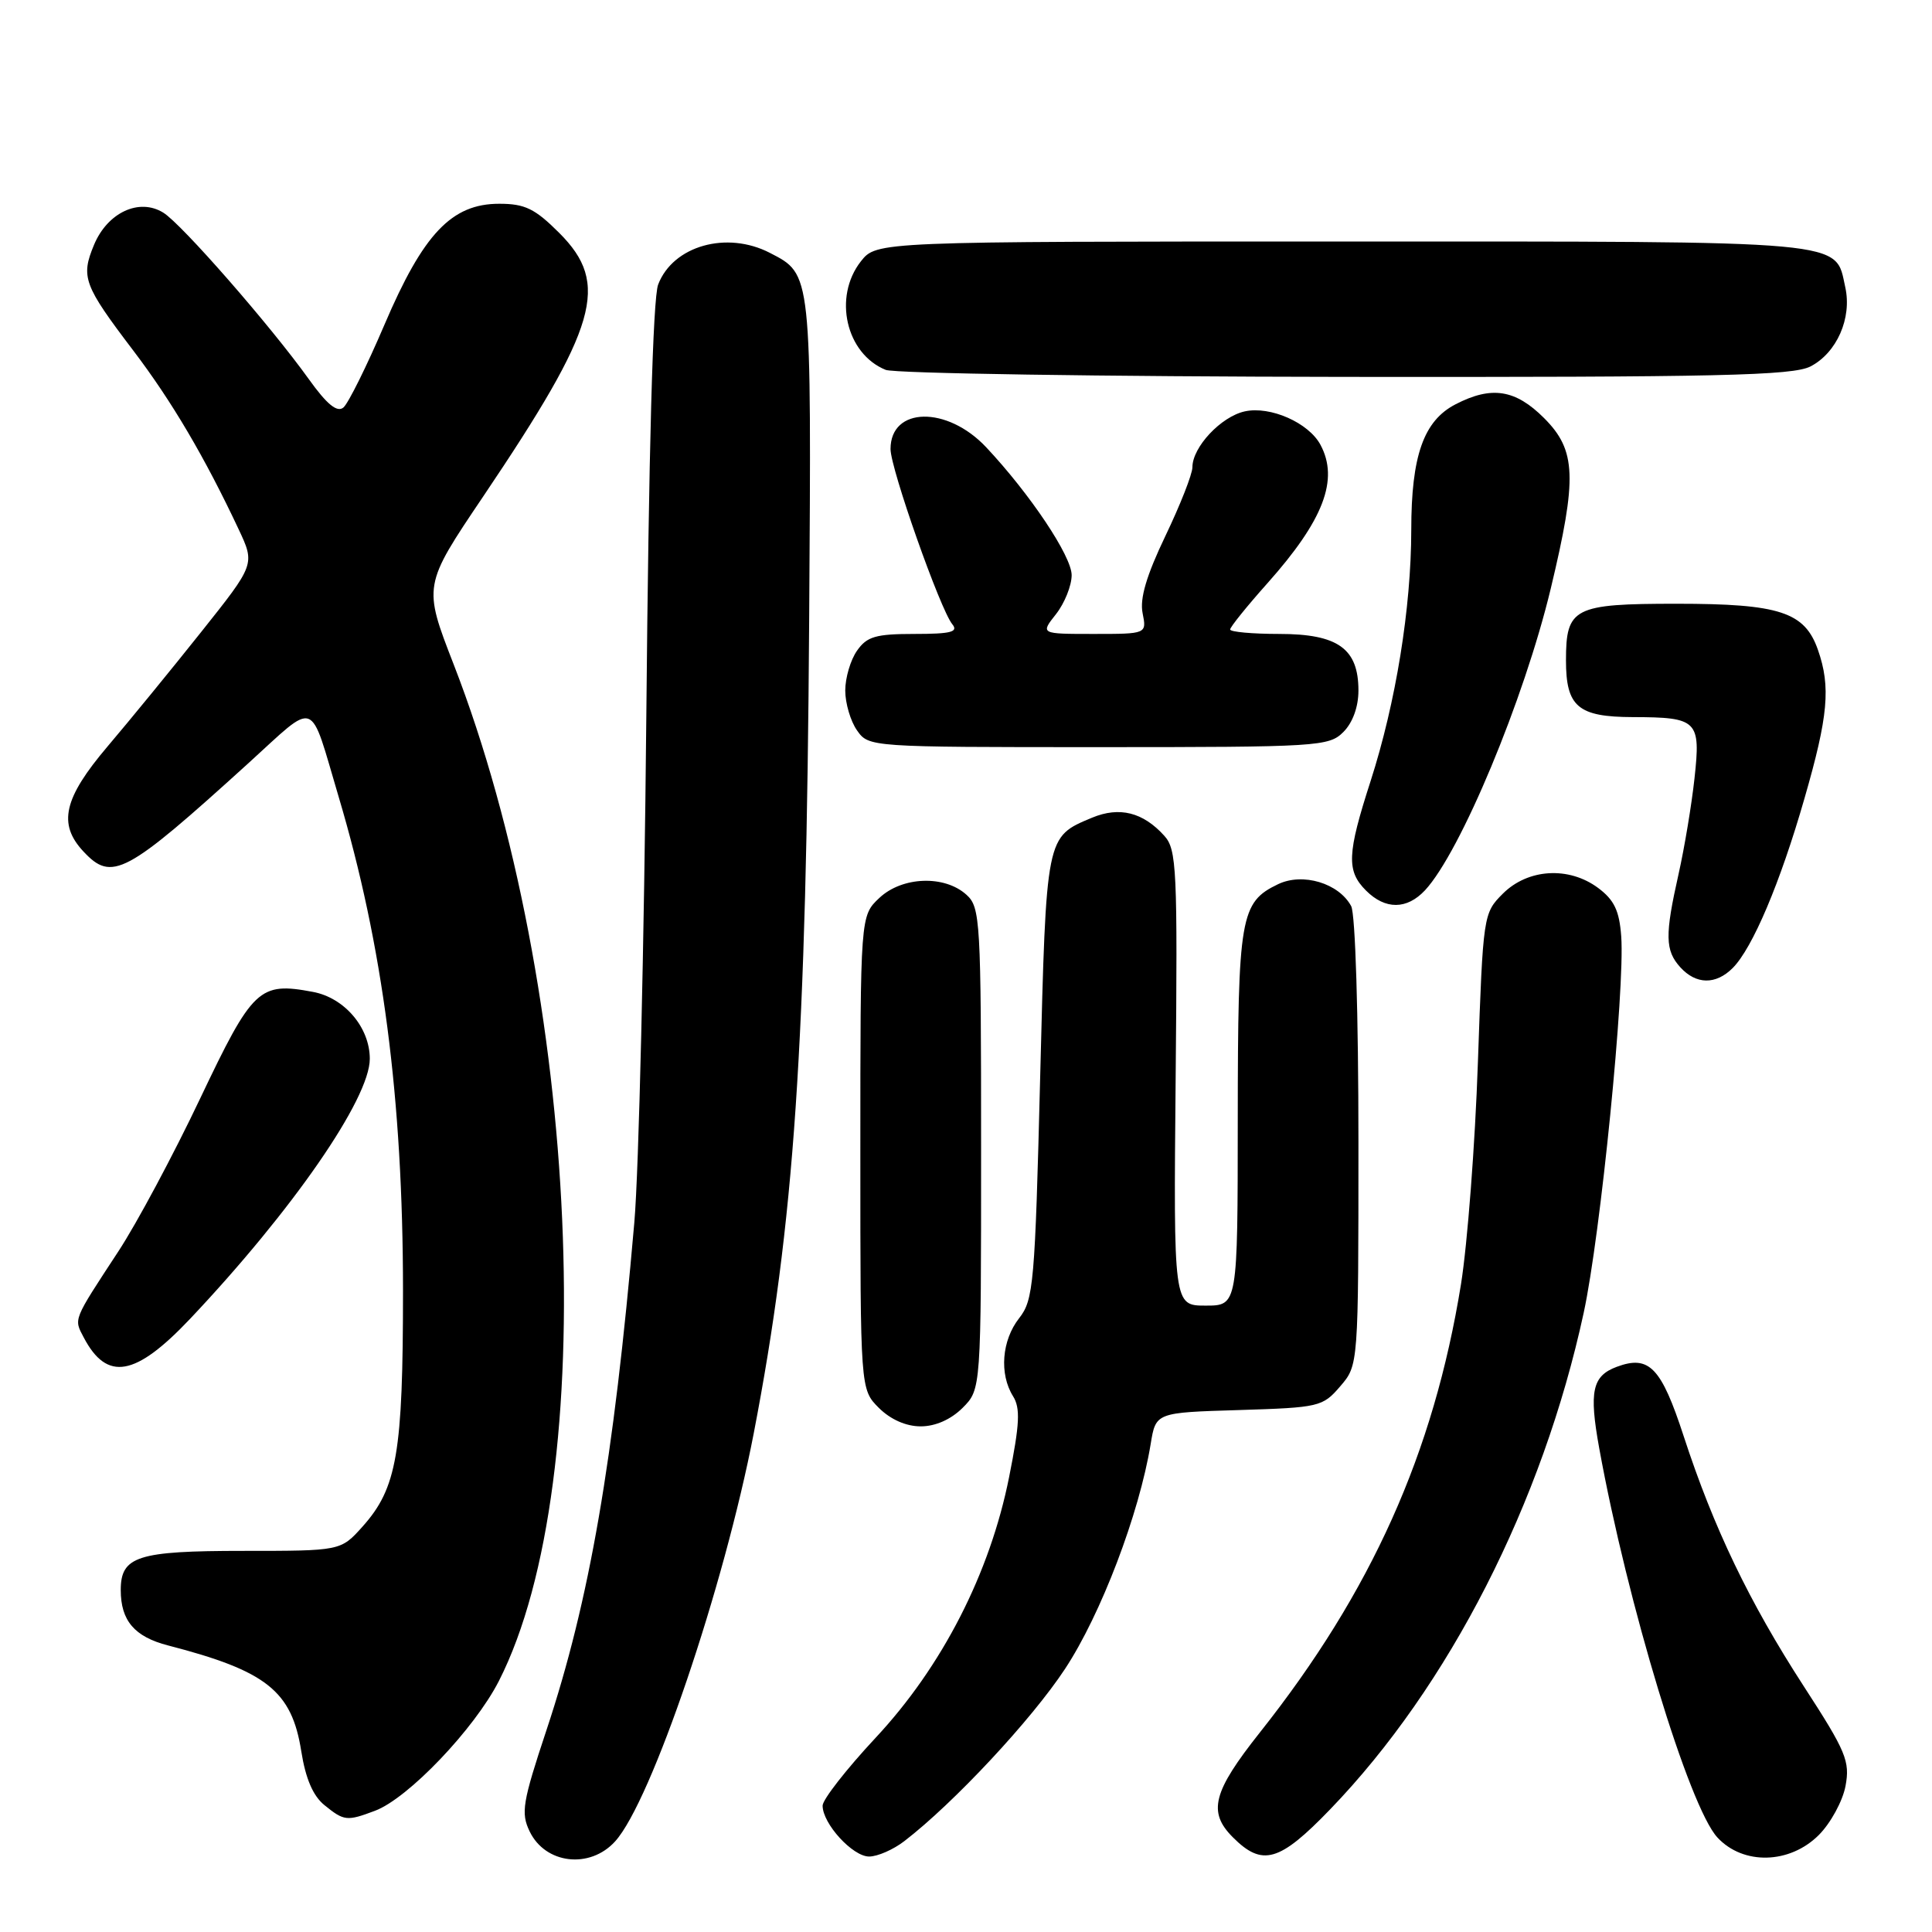 <?xml version="1.0" encoding="UTF-8" standalone="no"?>
<!DOCTYPE svg PUBLIC "-//W3C//DTD SVG 1.1//EN" "http://www.w3.org/Graphics/SVG/1.1/DTD/svg11.dtd" >
<svg xmlns="http://www.w3.org/2000/svg" xmlns:xlink="http://www.w3.org/1999/xlink" version="1.1" viewBox="0 0 256 256">
 <g >
 <path fill="currentColor"
d=" M 81.51 243.99 C 86.31 238.69 95.94 210.31 99.88 189.89 C 105.26 161.93 106.85 138.57 107.22 82.00 C 107.52 35.91 107.57 36.38 102.02 33.51 C 96.30 30.55 89.18 32.56 87.21 37.70 C 86.51 39.51 85.96 59.75 85.64 95.00 C 85.36 124.98 84.65 155.12 84.05 162.00 C 81.30 193.66 78.12 212.06 72.42 229.22 C 69.23 238.82 69.00 240.22 70.18 242.67 C 72.26 247.00 78.16 247.69 81.51 243.99 Z  M 119.84 243.95 C 126.39 238.91 136.68 227.88 141.12 221.14 C 145.88 213.92 150.95 200.61 152.47 191.34 C 153.15 187.17 153.15 187.17 164.16 186.84 C 174.81 186.51 175.26 186.41 177.59 183.69 C 180.00 180.89 180.00 180.89 180.00 151.38 C 180.00 134.40 179.59 121.11 179.04 120.07 C 177.41 117.03 172.63 115.59 169.35 117.16 C 164.35 119.56 164.03 121.43 164.01 148.25 C 164.00 173.00 164.00 173.00 159.75 173.00 C 155.50 173.00 155.50 173.00 155.78 142.86 C 156.04 115.14 155.92 112.56 154.28 110.75 C 151.46 107.62 148.33 106.84 144.70 108.35 C 138.57 110.92 138.64 110.56 137.83 142.65 C 137.14 170.15 136.95 172.24 135.04 174.67 C 132.74 177.60 132.39 182.05 134.23 185.00 C 135.22 186.58 135.12 188.67 133.71 195.73 C 131.17 208.47 124.84 220.83 116.01 230.28 C 112.16 234.41 109.00 238.45 109.00 239.26 C 109.00 241.65 112.98 246.00 115.16 246.00 C 116.28 246.00 118.38 245.08 119.84 243.95 Z  M 176.25 239.75 C 191.99 223.44 204.40 199.14 209.85 173.94 C 212.08 163.64 215.33 131.05 214.82 124.06 C 214.57 120.67 213.89 119.24 211.75 117.65 C 207.87 114.77 202.45 115.10 199.13 118.42 C 196.55 121.00 196.51 121.24 195.83 140.76 C 195.46 151.62 194.44 164.85 193.59 170.16 C 189.97 192.53 181.72 210.92 166.94 229.56 C 160.70 237.43 160.01 240.10 163.36 243.45 C 167.27 247.37 169.53 246.72 176.25 239.75 Z  M 241.00 243.15 C 242.57 241.58 244.16 238.66 244.54 236.66 C 245.15 233.37 244.63 232.10 239.01 223.44 C 231.78 212.28 227.06 202.44 223.10 190.31 C 220.12 181.17 218.52 179.51 214.23 181.11 C 210.98 182.32 210.54 184.36 211.90 191.87 C 215.64 212.48 223.82 239.44 227.57 243.48 C 230.98 247.16 237.14 247.01 241.00 243.15 Z  M 49.68 239.94 C 54.08 238.30 62.86 229.09 66.10 222.75 C 79.72 196.03 76.84 131.11 60.12 88.05 C 56.06 77.60 56.06 77.60 64.03 65.78 C 79.24 43.20 80.85 37.62 74.12 30.88 C 70.88 27.64 69.56 27.00 66.15 27.00 C 59.85 27.00 56.09 30.96 50.94 43.03 C 48.59 48.53 46.14 53.47 45.50 54.00 C 44.67 54.69 43.32 53.59 40.92 50.24 C 35.82 43.12 24.07 29.68 21.64 28.18 C 18.45 26.20 14.25 28.15 12.46 32.44 C 10.68 36.71 11.08 37.79 17.66 46.45 C 22.78 53.19 27.14 60.60 31.62 70.13 C 33.80 74.77 33.80 74.77 26.65 83.75 C 22.72 88.69 17.14 95.51 14.25 98.91 C 8.43 105.77 7.65 109.17 11.04 112.81 C 14.83 116.88 16.62 115.92 32.89 101.15 C 42.12 92.77 40.93 92.33 44.87 105.57 C 50.73 125.26 53.39 145.61 53.40 171.00 C 53.40 192.55 52.61 197.17 48.03 202.29 C 45.15 205.50 45.15 205.50 32.23 205.50 C 18.22 205.50 16.00 206.21 16.00 210.69 C 16.00 214.75 17.82 216.88 22.27 218.03 C 35.31 221.40 38.66 224.06 39.92 232.05 C 40.49 235.67 41.48 237.97 42.99 239.19 C 45.59 241.30 45.96 241.34 49.68 239.94 Z  M 127.55 186.55 C 130.00 184.09 130.00 184.09 130.00 152.20 C 130.00 121.93 129.90 120.22 128.06 118.56 C 125.16 115.93 119.55 116.13 116.52 118.98 C 114.00 121.35 114.00 121.35 114.00 152.72 C 114.00 184.09 114.00 184.09 116.45 186.55 C 118.00 188.09 120.05 189.00 122.00 189.00 C 123.95 189.00 126.00 188.09 127.55 186.55 Z  M 25.19 174.75 C 38.76 160.39 49.00 145.58 49.00 140.30 C 49.00 136.15 45.65 132.21 41.46 131.43 C 34.34 130.09 33.49 130.90 26.52 145.56 C 22.99 153.00 18.12 162.10 15.70 165.79 C 9.62 175.07 9.77 174.70 11.10 177.23 C 14.18 183.08 17.94 182.41 25.19 174.75 Z  M 229.59 128.27 C 232.22 125.63 235.89 116.98 239.10 105.80 C 242.25 94.89 242.60 91.01 240.89 86.12 C 239.14 81.09 235.80 80.00 222.17 80.00 C 208.52 80.00 207.50 80.52 207.50 87.50 C 207.50 93.65 209.09 95.00 216.37 95.02 C 224.94 95.04 225.37 95.46 224.53 103.13 C 224.15 106.63 223.20 112.34 222.42 115.81 C 220.59 123.93 220.63 125.94 222.65 128.17 C 224.74 130.47 227.35 130.51 229.59 128.27 Z  M 188.82 117.97 C 193.52 112.91 201.95 92.70 205.48 78.00 C 209.01 63.28 208.87 59.67 204.60 55.40 C 200.80 51.60 197.64 51.10 192.87 53.57 C 188.64 55.75 187.00 60.40 187.00 70.22 C 186.99 80.56 184.96 93.09 181.61 103.50 C 178.49 113.16 178.40 115.40 181.00 118.00 C 183.56 120.56 186.41 120.54 188.82 117.97 Z  M 178.00 97.00 C 179.24 95.76 180.00 93.67 180.00 91.50 C 180.00 85.94 177.29 84.00 169.50 84.00 C 165.93 84.00 163.00 83.73 163.00 83.41 C 163.00 83.09 165.23 80.32 167.96 77.26 C 175.38 68.93 177.44 63.55 174.97 58.94 C 173.40 56.01 168.32 53.77 164.94 54.51 C 161.79 55.20 158.00 59.25 158.00 61.91 C 158.00 62.82 156.39 66.91 154.42 71.02 C 151.91 76.26 151.01 79.31 151.40 81.24 C 151.95 84.00 151.95 84.00 144.90 84.00 C 137.85 84.00 137.85 84.00 139.93 81.37 C 141.07 79.92 142.00 77.59 142.00 76.21 C 142.00 73.70 136.49 65.46 130.67 59.26 C 125.49 53.75 118.00 53.89 118.00 59.50 C 118.00 62.10 124.60 80.81 126.19 82.72 C 127.02 83.74 125.99 84.00 121.18 84.00 C 116.04 84.00 114.87 84.34 113.56 86.22 C 112.70 87.44 112.00 89.82 112.00 91.50 C 112.00 93.18 112.70 95.56 113.56 96.78 C 115.11 98.99 115.23 99.00 145.56 99.00 C 174.67 99.00 176.09 98.91 178.00 97.00 Z  M 239.91 48.55 C 243.39 46.74 245.41 42.15 244.51 38.07 C 243.13 31.77 245.69 32.00 177.85 32.00 C 116.15 32.00 116.15 32.00 114.07 34.63 C 110.37 39.35 112.09 46.88 117.36 49.01 C 118.54 49.48 145.96 49.90 178.30 49.94 C 227.85 49.99 237.54 49.77 239.91 48.55 Z "/>
</g>
</svg>